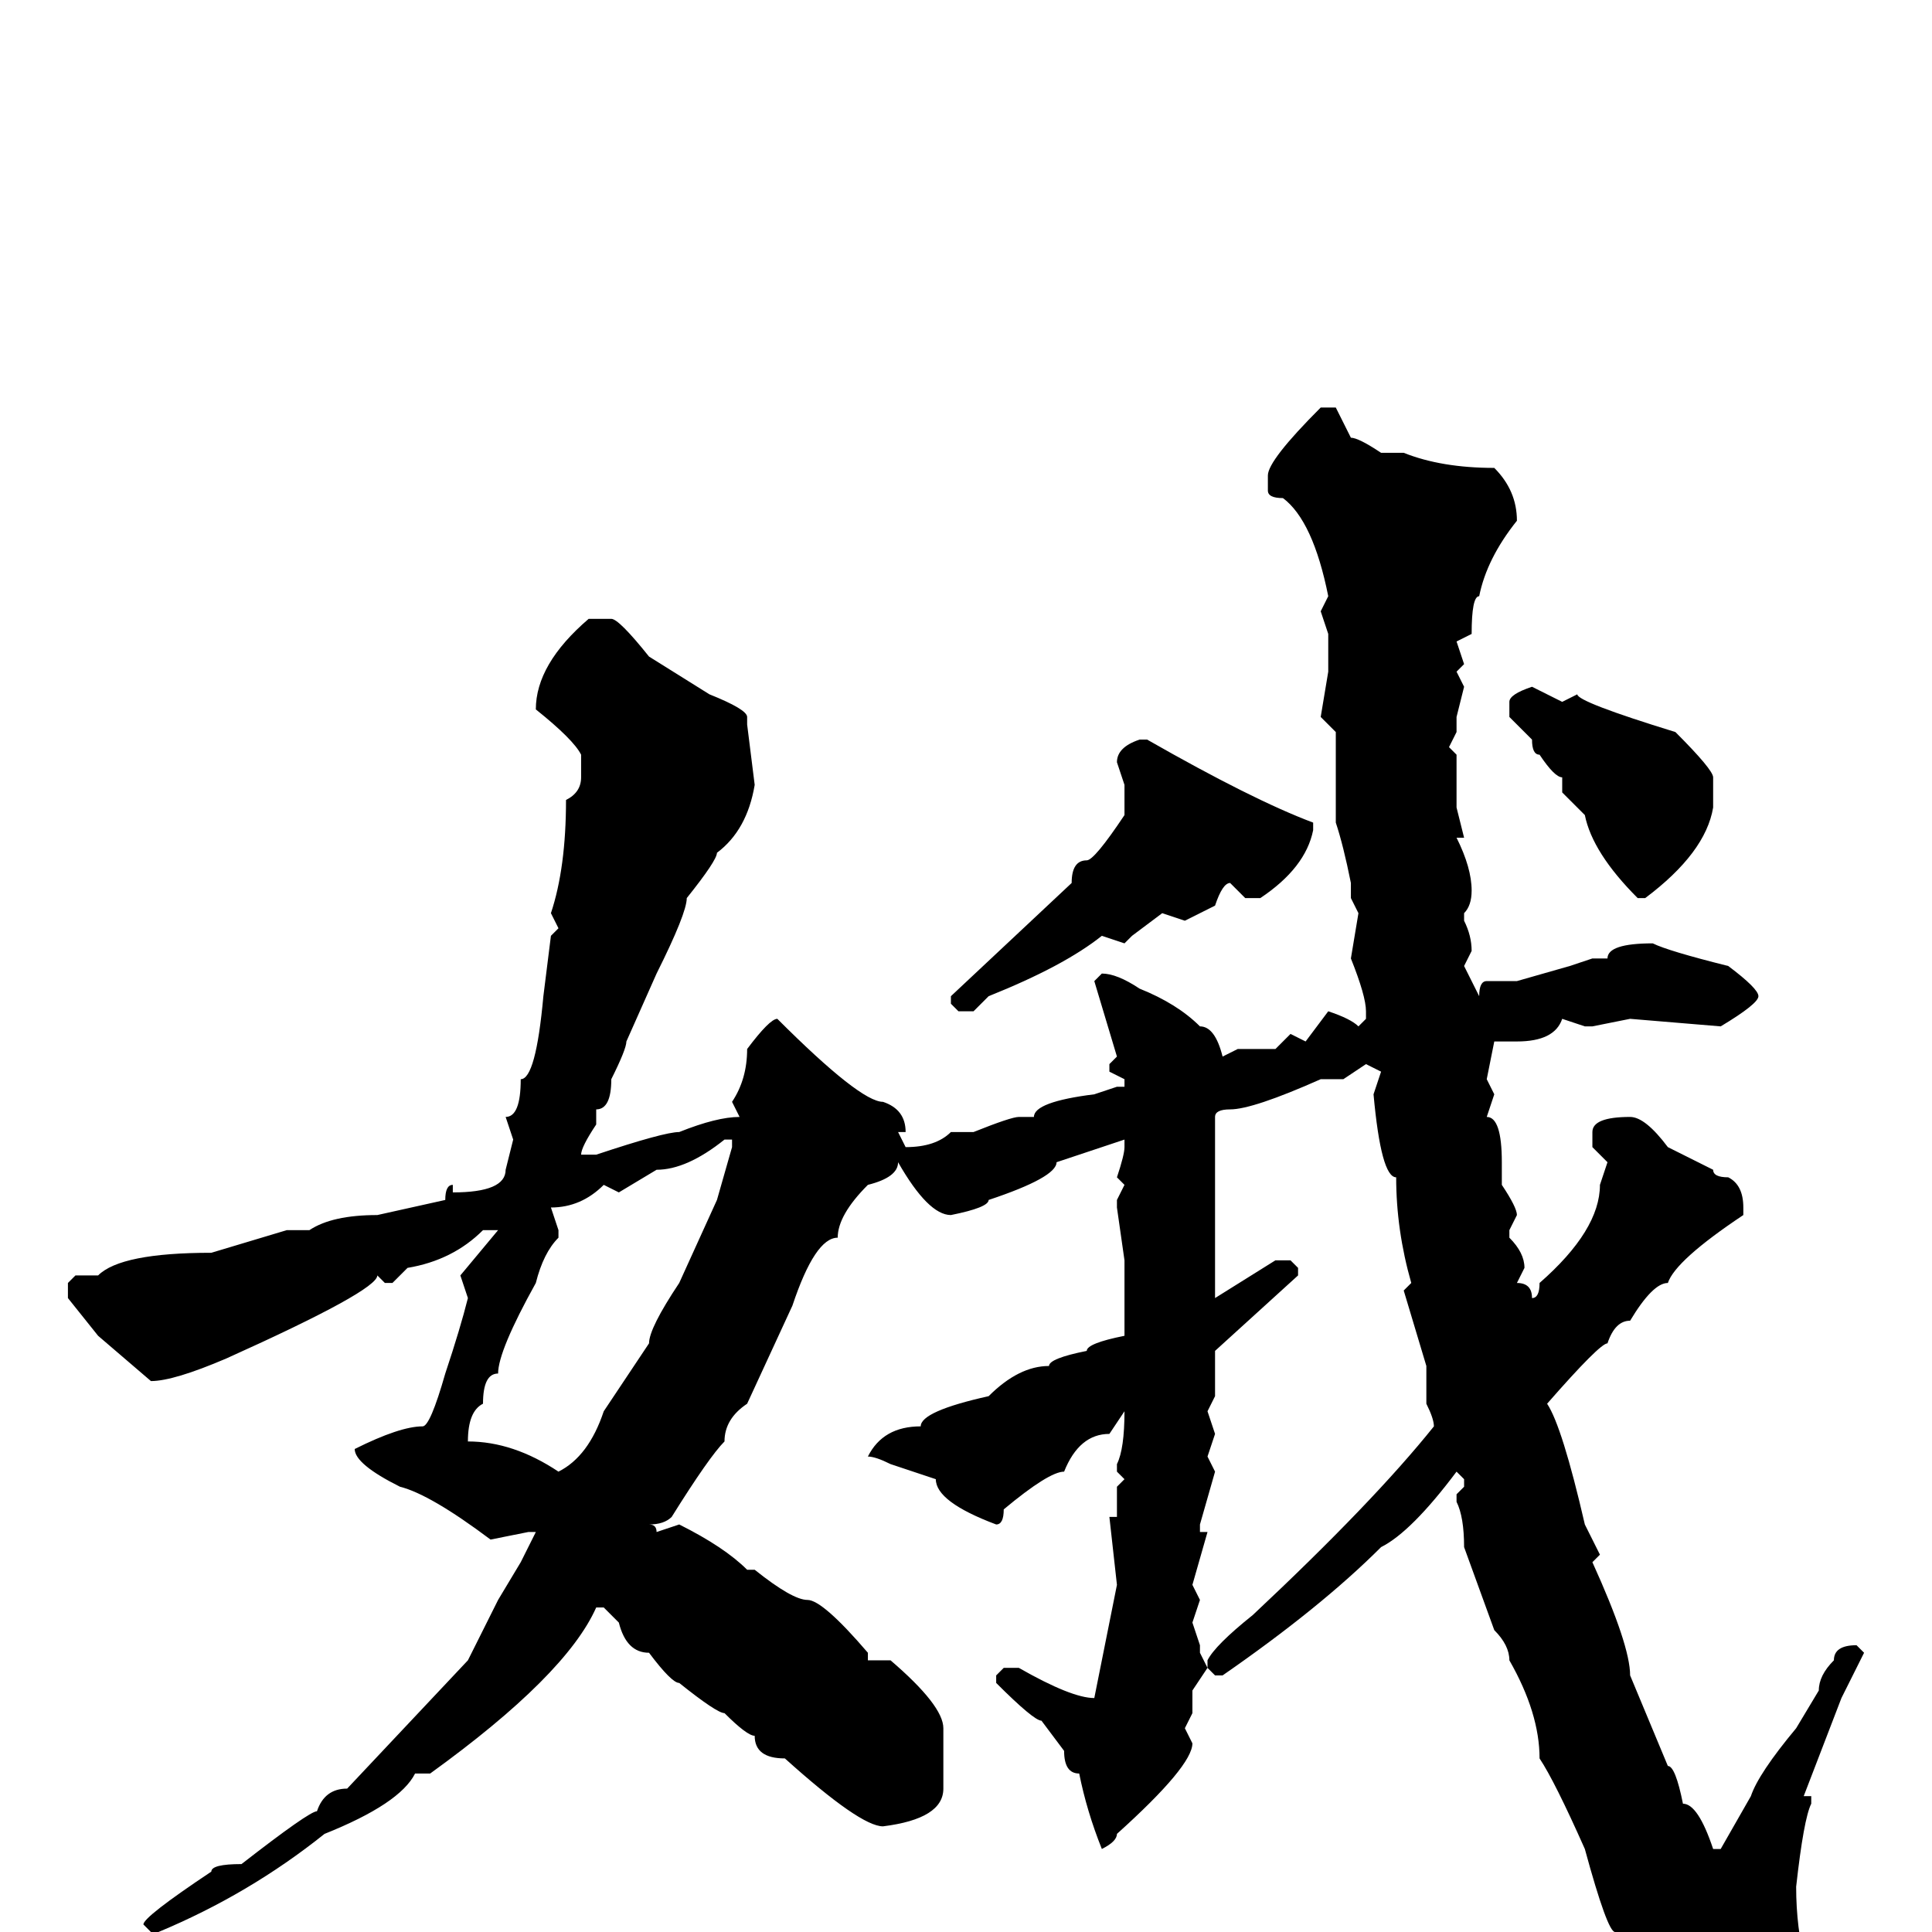 <svg xmlns="http://www.w3.org/2000/svg" viewBox="0 -256 256 256">
	<path fill="#000000" d="M175 -202H177L179 -198Q180 -198 183 -196H186Q191 -194 198 -194Q201 -191 201 -187Q197 -182 196 -177Q195 -177 195 -172L193 -171L194 -168L193 -167L194 -165L193 -161V-159L192 -157L193 -156V-149L194 -145H193Q195 -141 195 -138Q195 -136 194 -135V-134Q195 -132 195 -130L194 -128L196 -124Q196 -126 197 -126H201L208 -128L211 -129H212H213Q213 -131 219 -131Q221 -130 229 -128Q233 -125 233 -124Q233 -123 228 -120L216 -121L211 -120H210L207 -121Q206 -118 201 -118H198L197 -113L198 -111L197 -108Q199 -108 199 -102V-101V-99Q201 -96 201 -95L200 -93V-92Q202 -90 202 -88L201 -86Q203 -86 203 -84Q204 -84 204 -86Q212 -93 212 -99L213 -102L211 -104V-106Q211 -108 216 -108Q218 -108 221 -104L227 -101Q227 -100 229 -100Q231 -99 231 -96V-95Q222 -89 221 -86Q219 -86 216 -81Q214 -81 213 -78Q212 -78 205 -70Q207 -67 210 -54L212 -50L211 -49Q216 -38 216 -34L221 -22Q222 -22 223 -17Q225 -17 227 -11H228L232 -18Q233 -21 238 -27L241 -32Q241 -34 243 -36Q243 -38 246 -38L247 -37L244 -31L239 -18H240V-17Q239 -15 238 -6Q238 5 243 13V18Q242 22 237 26H233L224 17Q224 16 216 6L214 0Q213 0 210 -11Q206 -20 204 -23Q204 -29 200 -36Q200 -38 198 -40L194 -51Q194 -55 193 -57V-58L194 -59V-60L193 -61Q187 -53 183 -51Q175 -43 162 -34H161L160 -35V-36Q161 -38 166 -42Q182 -57 190 -67Q190 -68 189 -70V-72V-75L186 -85L187 -86Q185 -93 185 -100Q183 -100 182 -111L183 -114L181 -115L178 -113H177H175Q166 -109 163 -109Q161 -109 161 -108V-105V-102V-98V-95V-85V-84L169 -89H171L172 -88V-87L161 -77V-74V-71L160 -69L161 -66L160 -63L161 -61L159 -54V-53H160L158 -46L159 -44L158 -41L159 -38V-37L160 -35L158 -32V-31V-29L157 -27L158 -25Q158 -22 148 -13Q148 -12 146 -11Q144 -16 143 -21Q141 -21 141 -24L138 -28Q137 -28 132 -33V-34L133 -35H135Q142 -31 145 -31L148 -46L147 -55H148V-59L149 -60L148 -61V-62Q149 -64 149 -69L147 -66Q143 -66 141 -61Q139 -61 133 -56Q133 -54 132 -54Q124 -57 124 -60L118 -62Q116 -63 115 -63Q117 -67 122 -67Q122 -69 131 -71Q135 -75 139 -75Q139 -76 144 -77Q144 -78 149 -79V-85V-88V-89L148 -96V-97L149 -99L148 -100Q149 -103 149 -104V-105Q146 -104 140 -102Q140 -100 131 -97Q131 -96 126 -95Q123 -95 119 -102Q119 -100 115 -99Q111 -95 111 -92Q108 -92 105 -83L99 -70Q96 -68 96 -65Q94 -63 89 -55Q88 -54 86 -54Q87 -54 87 -53L90 -54Q96 -51 99 -48H100Q105 -44 107 -44Q109 -44 115 -37V-36H118Q125 -30 125 -27V-19Q125 -15 117 -14Q114 -14 104 -23Q100 -23 100 -26Q99 -26 96 -29Q95 -29 90 -33Q89 -33 86 -37Q83 -37 82 -41L80 -43H79Q75 -34 57 -21H55Q53 -17 43 -13Q33 -5 21 0H20L19 -1Q19 -2 28 -8Q28 -9 32 -9Q41 -16 42 -16Q43 -19 46 -19L62 -36L66 -44L69 -49L71 -53H70L65 -52Q57 -58 53 -59Q47 -62 47 -64Q53 -67 56 -67Q57 -67 59 -74Q61 -80 62 -84L61 -87L66 -93H64Q60 -89 54 -88L52 -86H51L50 -87Q50 -85 30 -76Q23 -73 20 -73L13 -79L9 -84V-86L10 -87H13Q16 -90 28 -90L38 -93H41Q44 -95 50 -95L59 -97Q59 -99 60 -99V-98Q67 -98 67 -101L68 -105L67 -108Q69 -108 69 -113Q71 -113 72 -124L73 -132L74 -133L73 -135Q75 -141 75 -150Q77 -151 77 -153V-156Q76 -158 71 -162Q71 -168 78 -174H81Q82 -174 86 -169L94 -164Q99 -162 99 -161V-160L100 -152Q99 -146 95 -143Q95 -142 91 -137Q91 -135 87 -127L83 -118Q83 -117 81 -113Q81 -109 79 -109V-107Q77 -104 77 -103H79Q88 -106 90 -106Q95 -108 98 -108L97 -110Q99 -113 99 -117Q102 -121 103 -121Q114 -110 117 -110Q120 -109 120 -106H119L120 -104Q124 -104 126 -106H129Q134 -108 135 -108H137Q137 -110 145 -111L148 -112H149V-113L147 -114V-115L148 -116L145 -126L146 -127Q148 -127 151 -125Q156 -123 159 -120Q161 -120 162 -116L164 -117H169L171 -119L173 -118L176 -122Q179 -121 180 -120L181 -121V-122Q181 -124 179 -129L180 -135L179 -137V-139Q178 -144 177 -147V-151V-157V-159L175 -161L176 -167V-172L175 -175L176 -177Q174 -187 170 -190Q168 -190 168 -191V-193Q168 -195 175 -202ZM203 -165L207 -163L209 -164Q209 -163 222 -159Q227 -154 227 -153V-149Q226 -143 218 -137H217Q211 -143 210 -148L207 -151V-153Q206 -153 204 -156Q203 -156 203 -158L200 -161V-163Q200 -164 203 -165ZM151 -158H152Q166 -150 174 -147V-146Q173 -141 167 -137H165L163 -139Q162 -139 161 -136L157 -134L154 -135L150 -132L149 -131L146 -132Q141 -128 131 -124L129 -122H127L126 -123V-124L142 -139Q142 -142 144 -142Q145 -142 149 -148V-152L148 -155Q148 -157 151 -158ZM82 -98L80 -99Q77 -96 73 -96L74 -93V-92Q72 -90 71 -86Q66 -77 66 -74Q64 -74 64 -70Q62 -69 62 -65Q68 -65 74 -61Q78 -63 80 -69L86 -78Q86 -80 90 -86L95 -97L97 -104V-105H96Q91 -101 87 -101Z"/>
</svg>